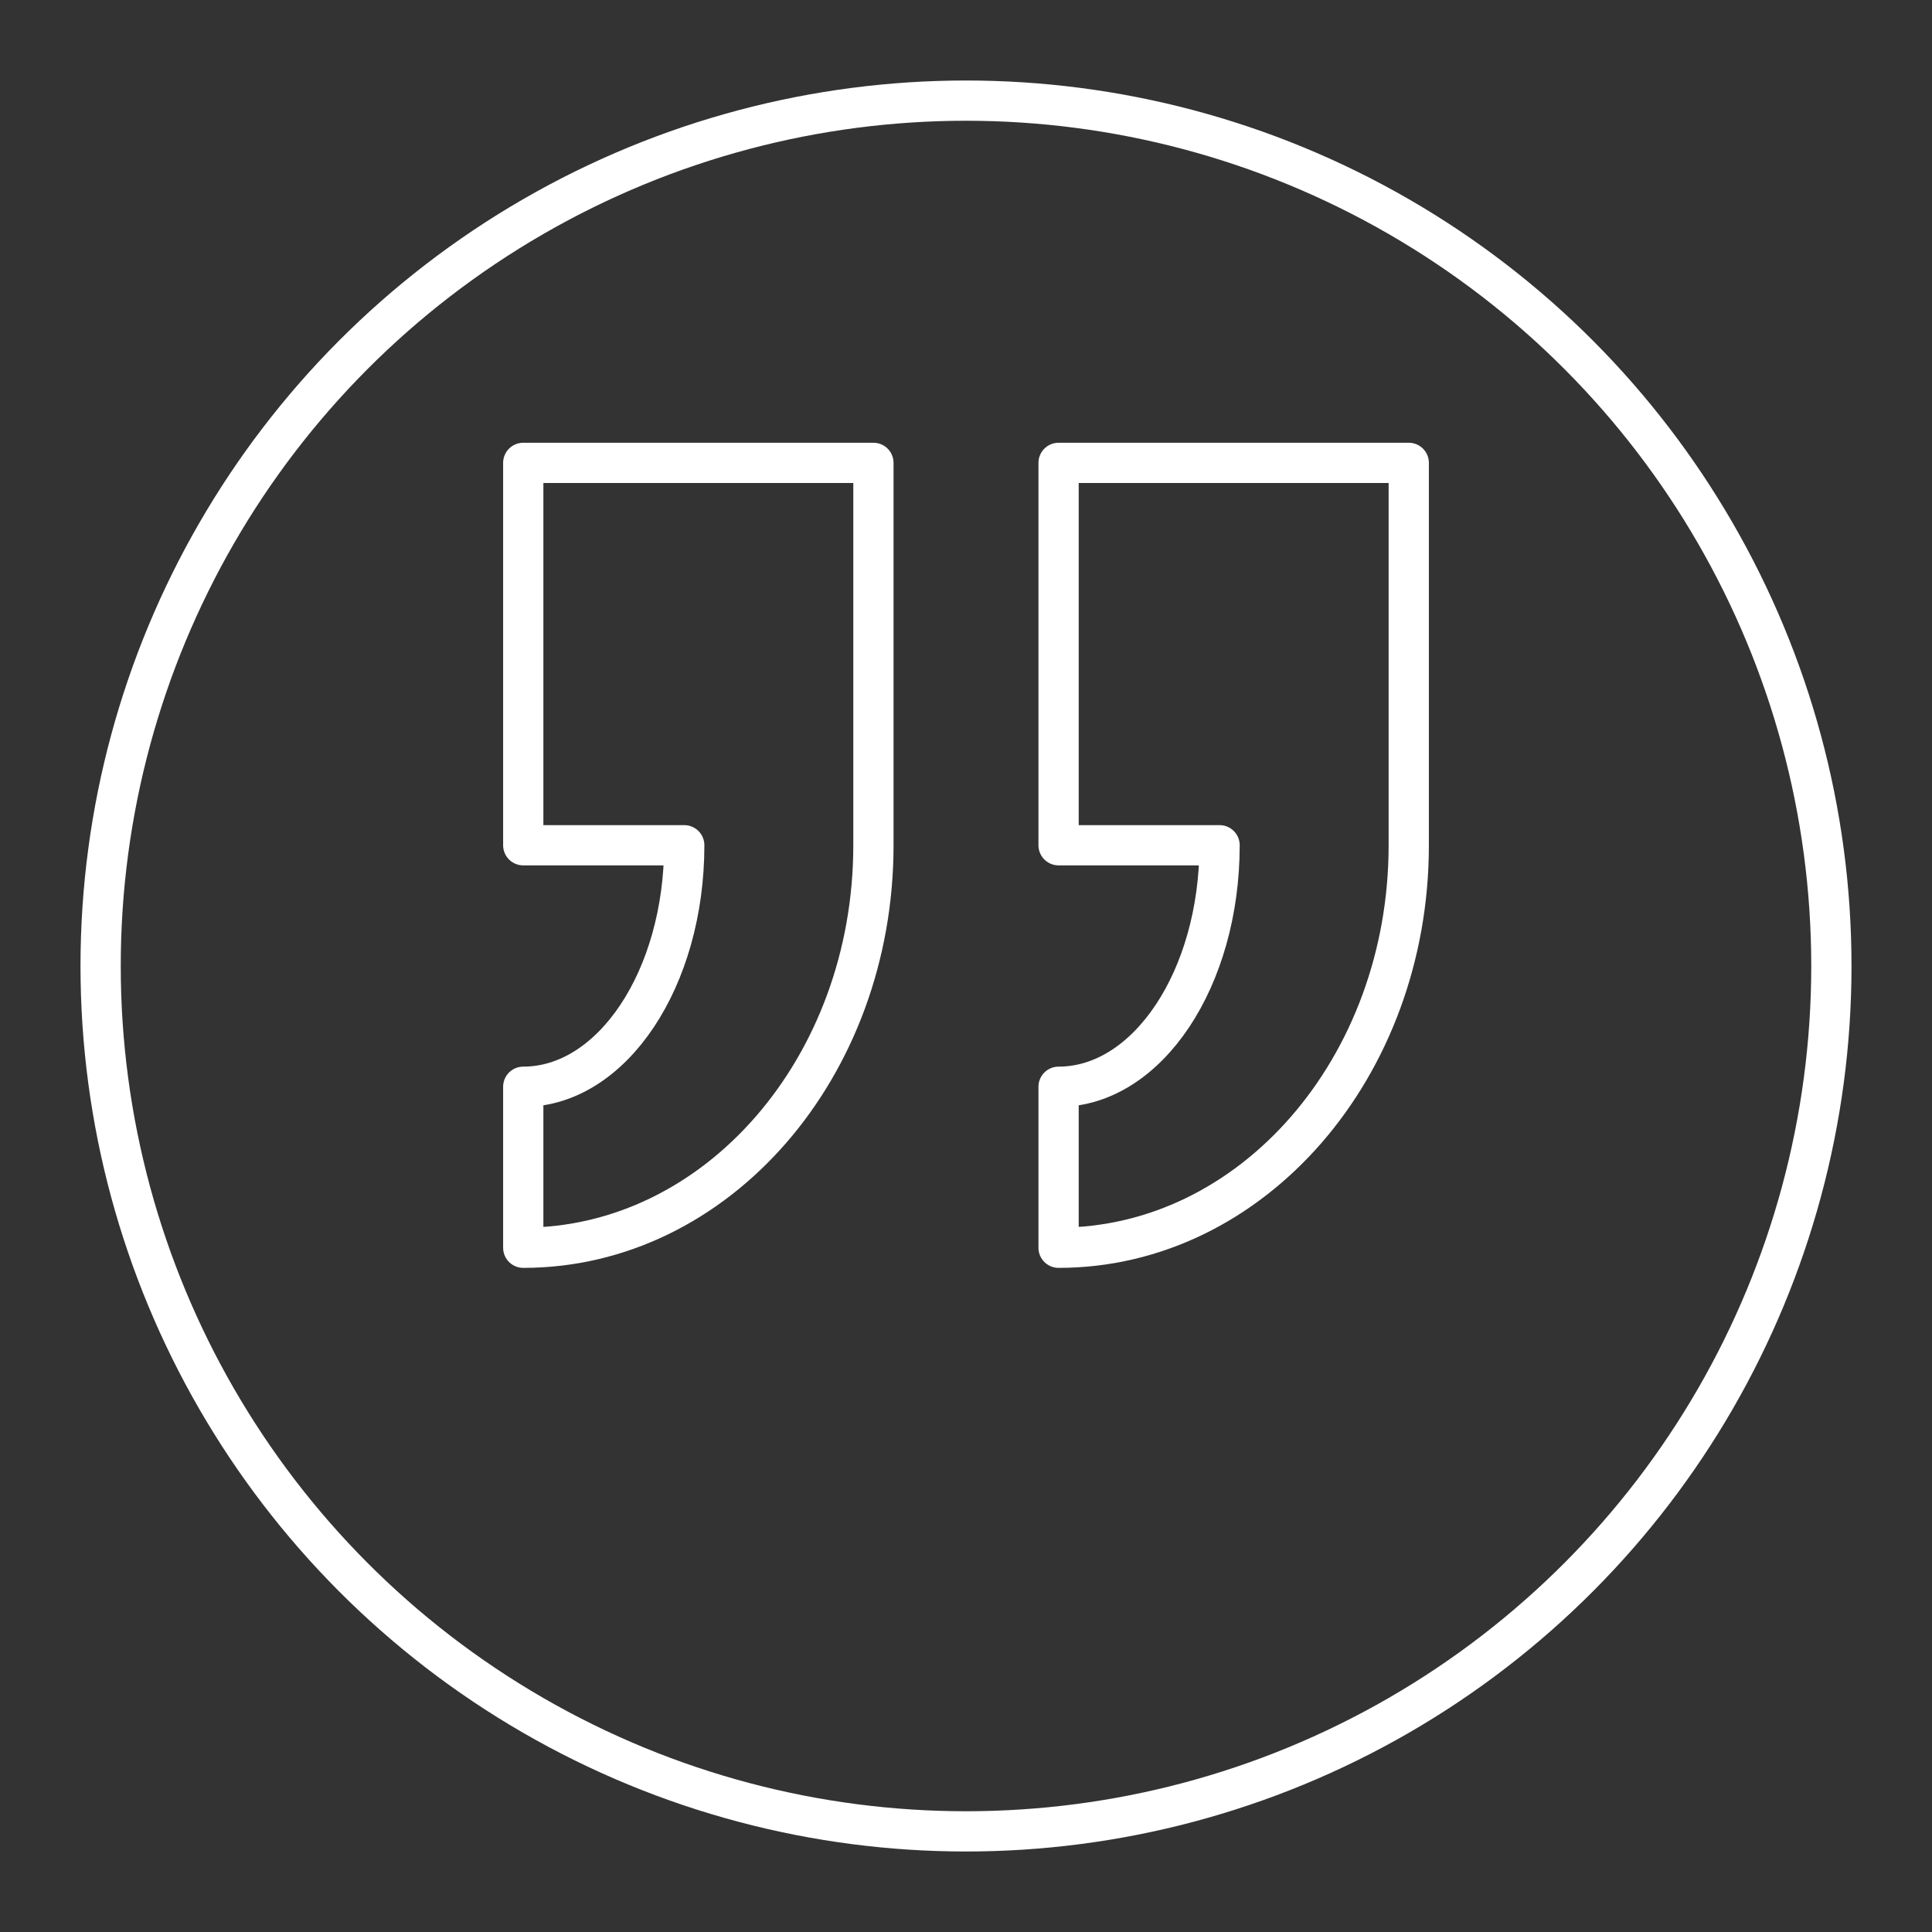 <?xml version="1.0" encoding="UTF-8" standalone="no"?>
<svg
   viewBox="0 0 48 48"
   version="1.1"
   xmlns="http://www.w3.org/2000/svg"
   xmlns:svg="http://www.w3.org/2000/svg">
  <rect x="0" y="0" width="48" height="48" fill="#333333" stroke="none"/>
  <defs>
    <style>.a{fill:none;stroke:#fff;stroke-linecap:round;stroke-linejoin:round;}</style>
  </defs>
  <circle
     class="a"
     cx="24"
     cy="24"
     r="21.5" />
  <path
     class="a"
     d="m 13,27 c 2.209,0 4,-2.686 4,-6 h -4 v -9.5 h 8.7 V 21 c 0,5.523 -3.895,10 -8.7,10 z" />
  <path
     class="a"
     d="m 26.3,27 c 2.209,0 4,-2.686 4,-6 h -4 V 11.5 H 35 V 21 c 0,5.523 -3.895,10 -8.7,10 z" />
</svg>
